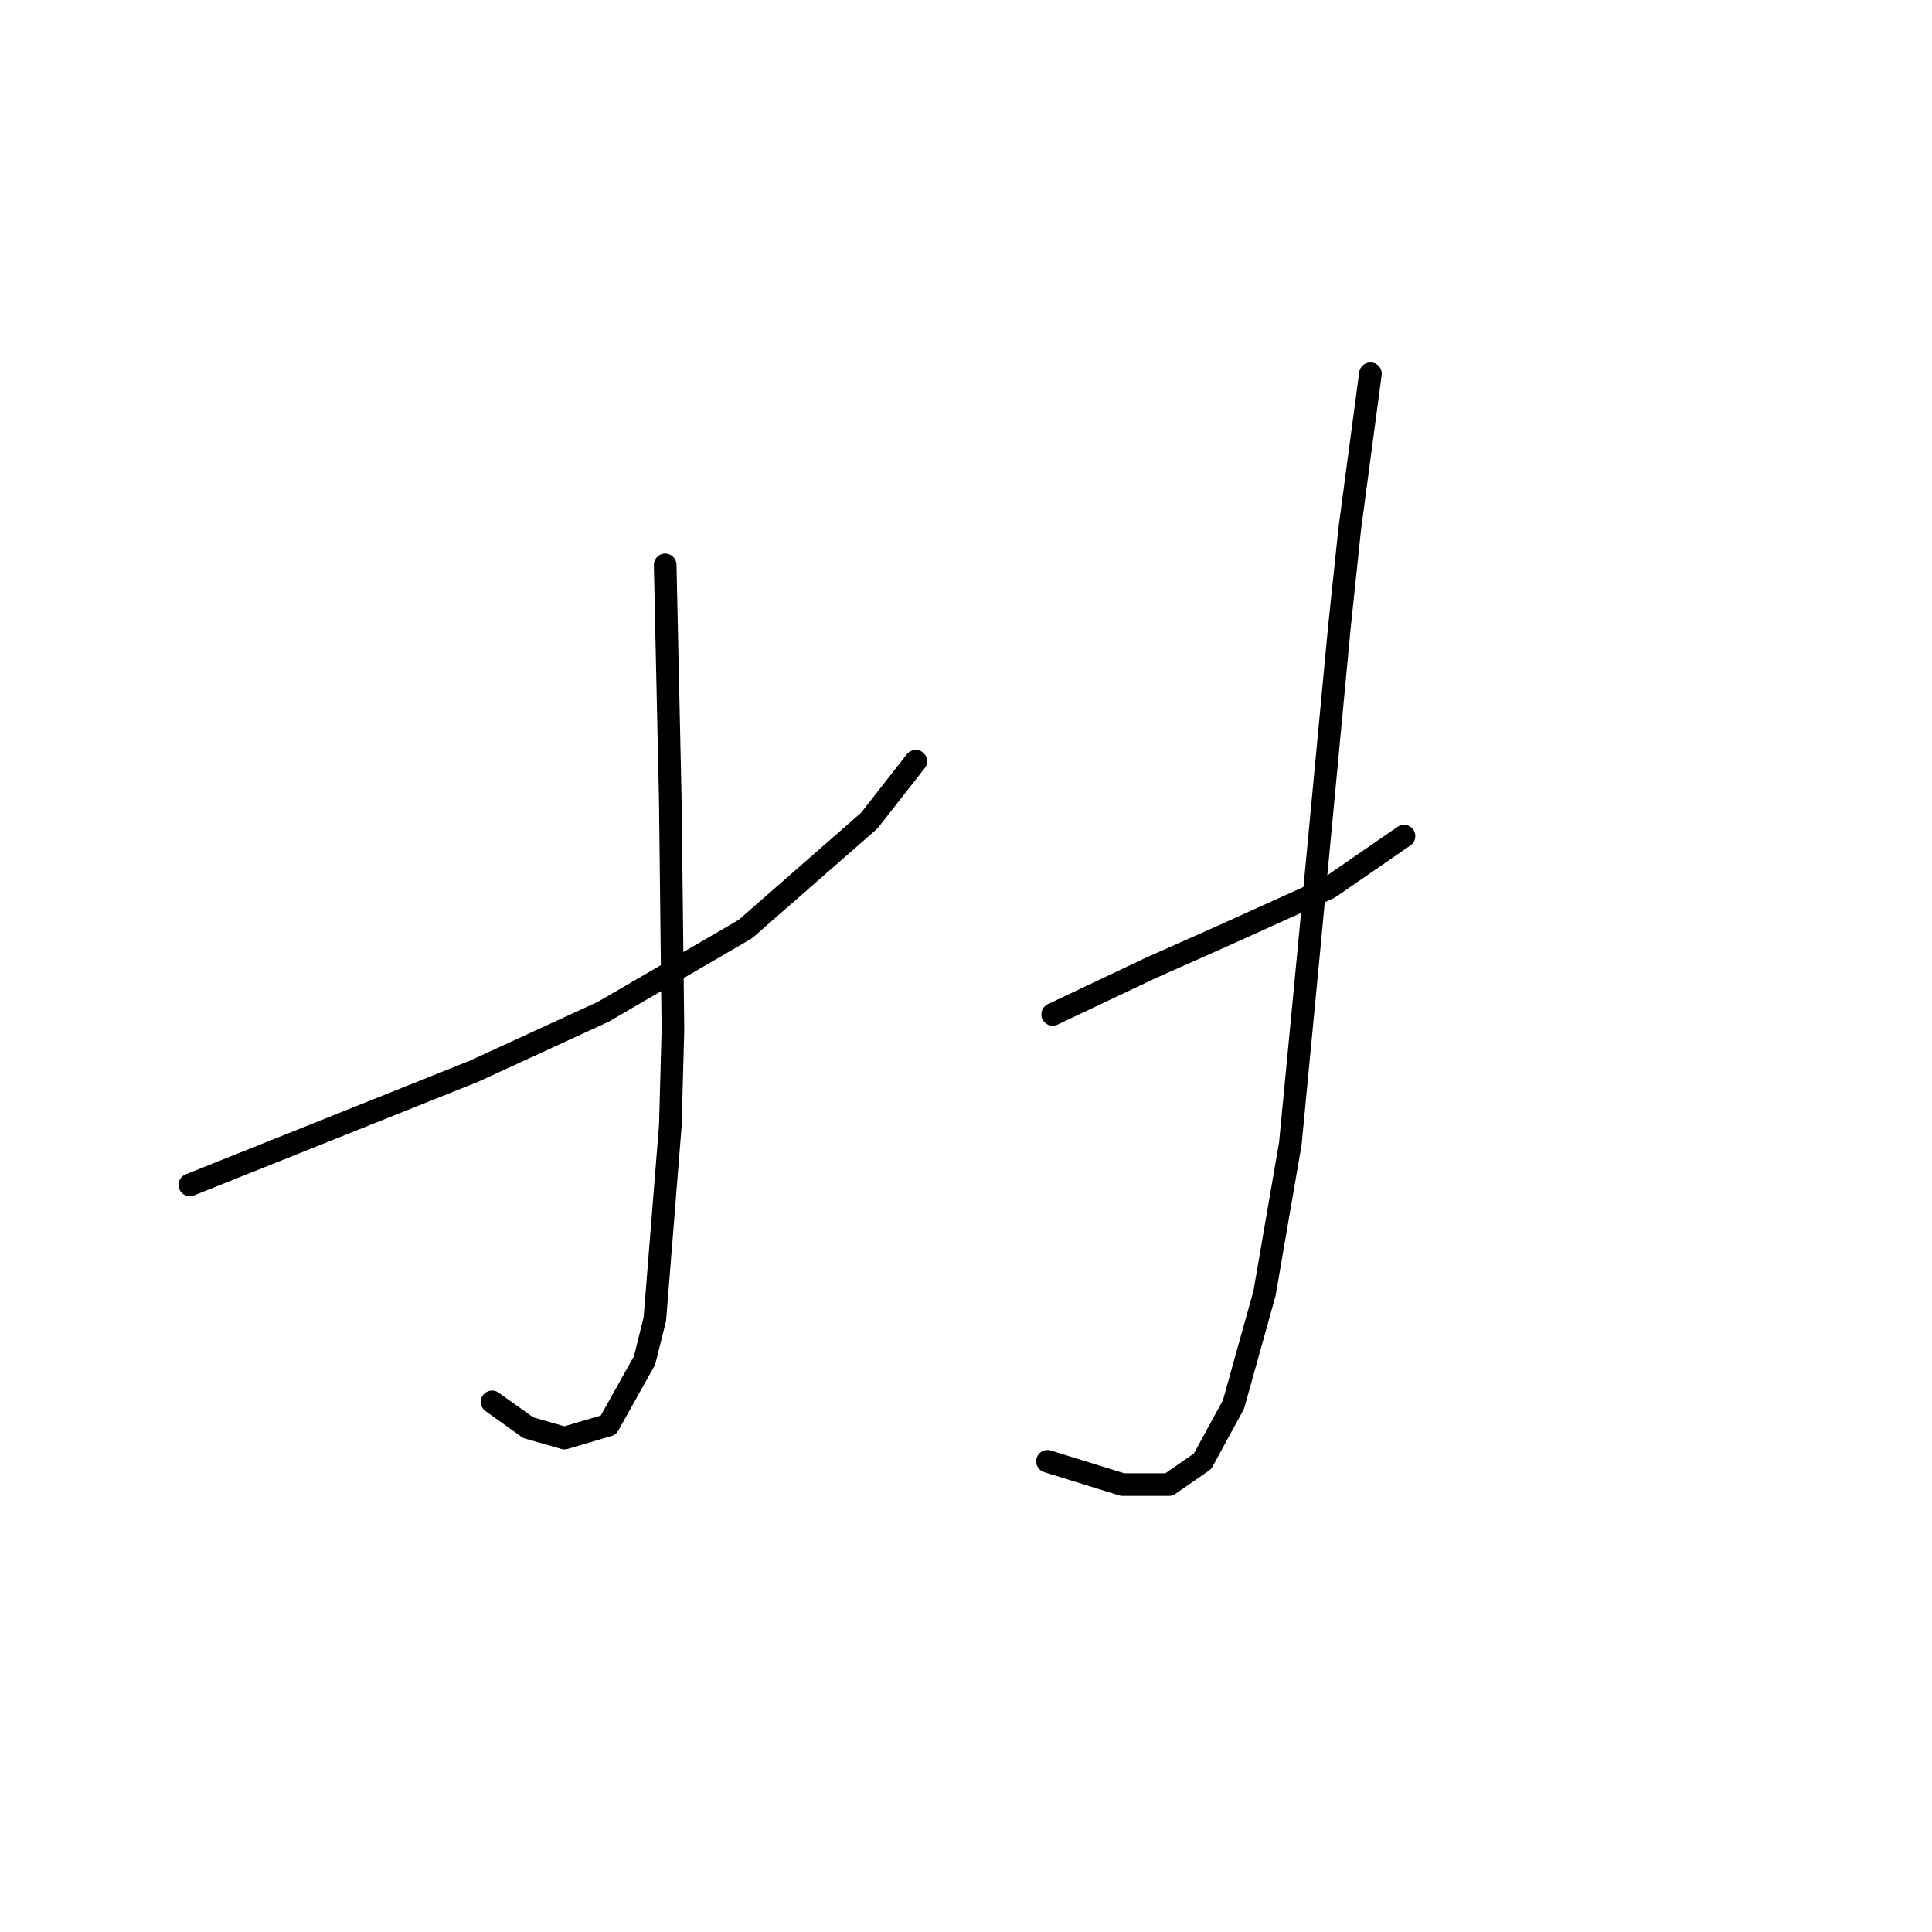 <?xml version="1.0" standalone="no"?>
    <svg width="256" height="256" xmlns="http://www.w3.org/2000/svg" version="1.1">
    <polyline stroke="black" stroke-width="3" stroke-linecap="round" fill="transparent" stroke-linejoin="round" points="25.154 157.004 43.981 149.473 62.808 141.942 79.923 134.069 98.75 123.116 115.181 108.739 121.342 100.866 121.342 100.866 " />
        <polyline stroke="black" stroke-width="3" stroke-linecap="round" fill="transparent" stroke-linejoin="round" points="88.139 74.85 88.481 90.596 88.823 106.342 89.166 136.466 88.823 149.131 86.769 174.804 85.4 180.281 80.608 188.839 74.789 190.55 69.996 189.181 65.204 185.758 65.204 185.758 " />
        <polyline stroke="black" stroke-width="3" stroke-linecap="round" fill="transparent" stroke-linejoin="round" points="139.485 134.412 145.989 131.331 152.492 128.25 161.735 124.142 176.112 117.639 186.039 110.792 186.039 110.792 " />
        <polyline stroke="black" stroke-width="3" stroke-linecap="round" fill="transparent" stroke-linejoin="round" points="181.589 49.519 180.219 59.789 178.85 70.058 177.481 83.066 173.373 126.539 170.977 151.527 167.554 171.381 163.446 186.1 159.339 193.631 154.889 196.712 148.727 196.712 138.8 193.631 138.8 193.631 " />
        </svg>